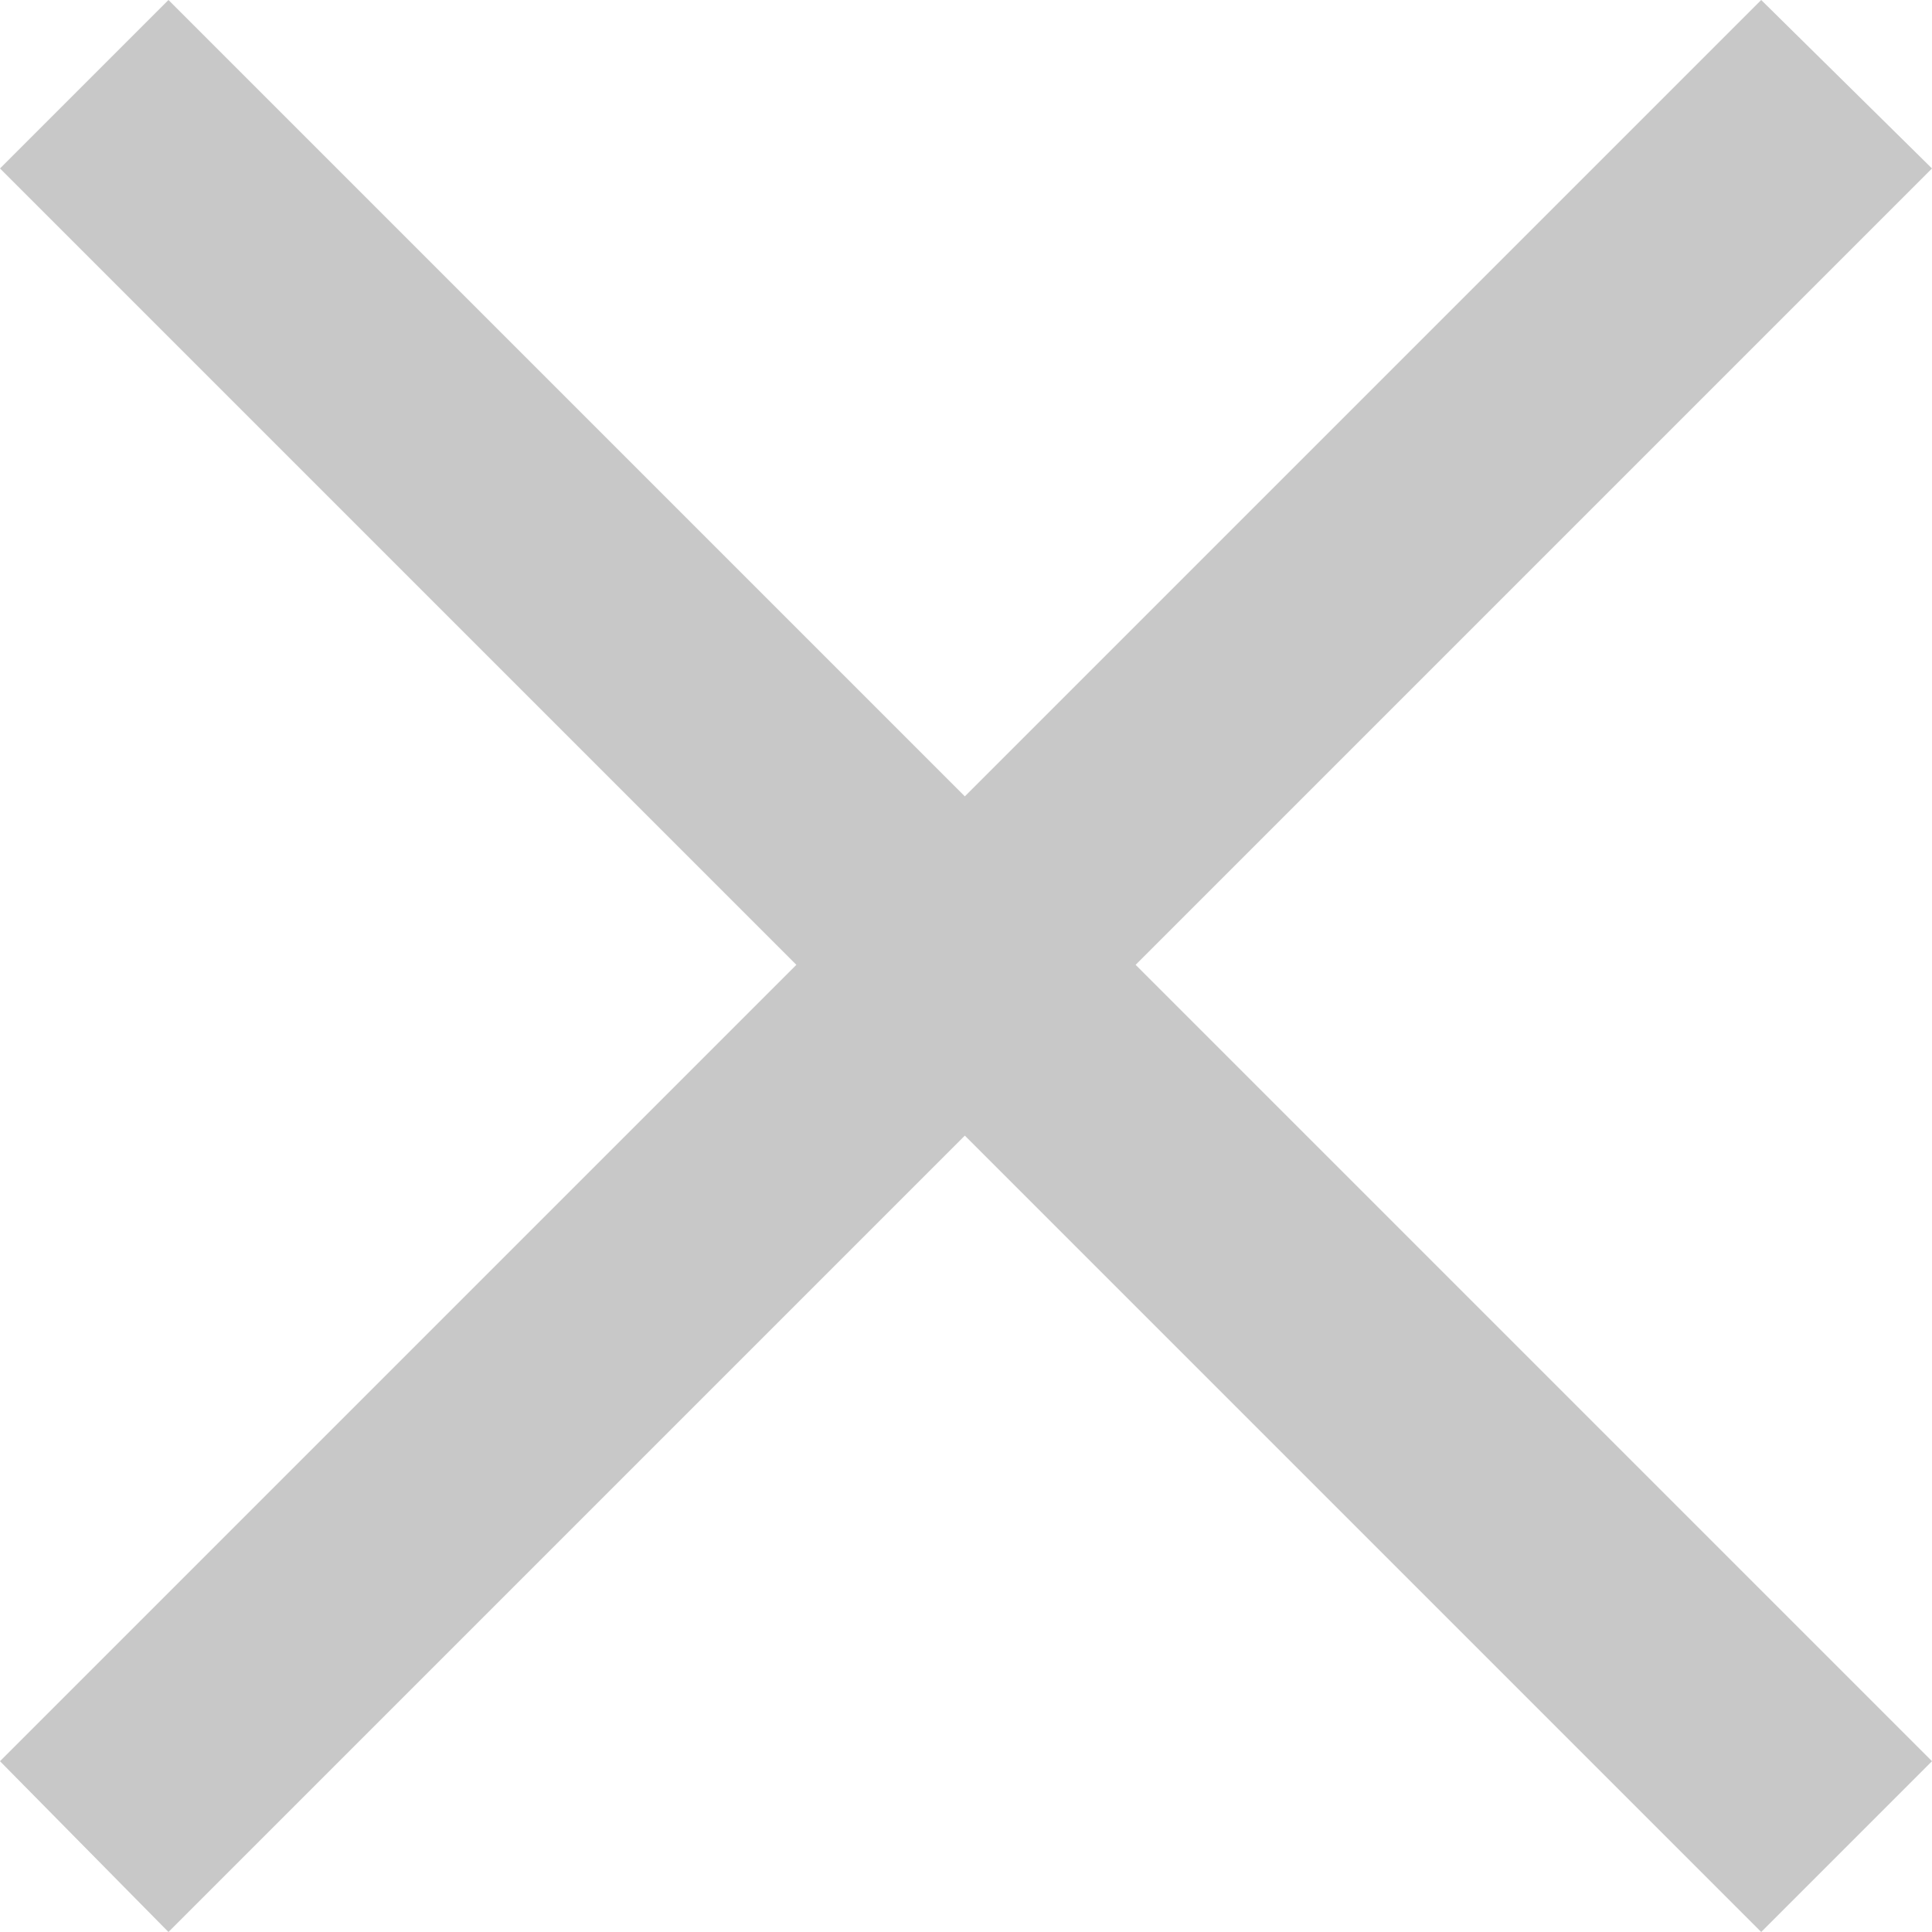 <svg width="10" height="10" viewBox="0 0 10 10" fill="none" xmlns="http://www.w3.org/2000/svg">
<path fill-rule="evenodd" clip-rule="evenodd" d="M0 9.116L4.122 4.994L0 0.872L0.872 0L4.994 4.122L9.116 0L10 0.872L5.878 4.994L10 9.116L9.116 10L4.994 5.878L0.872 10L0 9.116Z" fill="#C8C8C8"/>
</svg>
